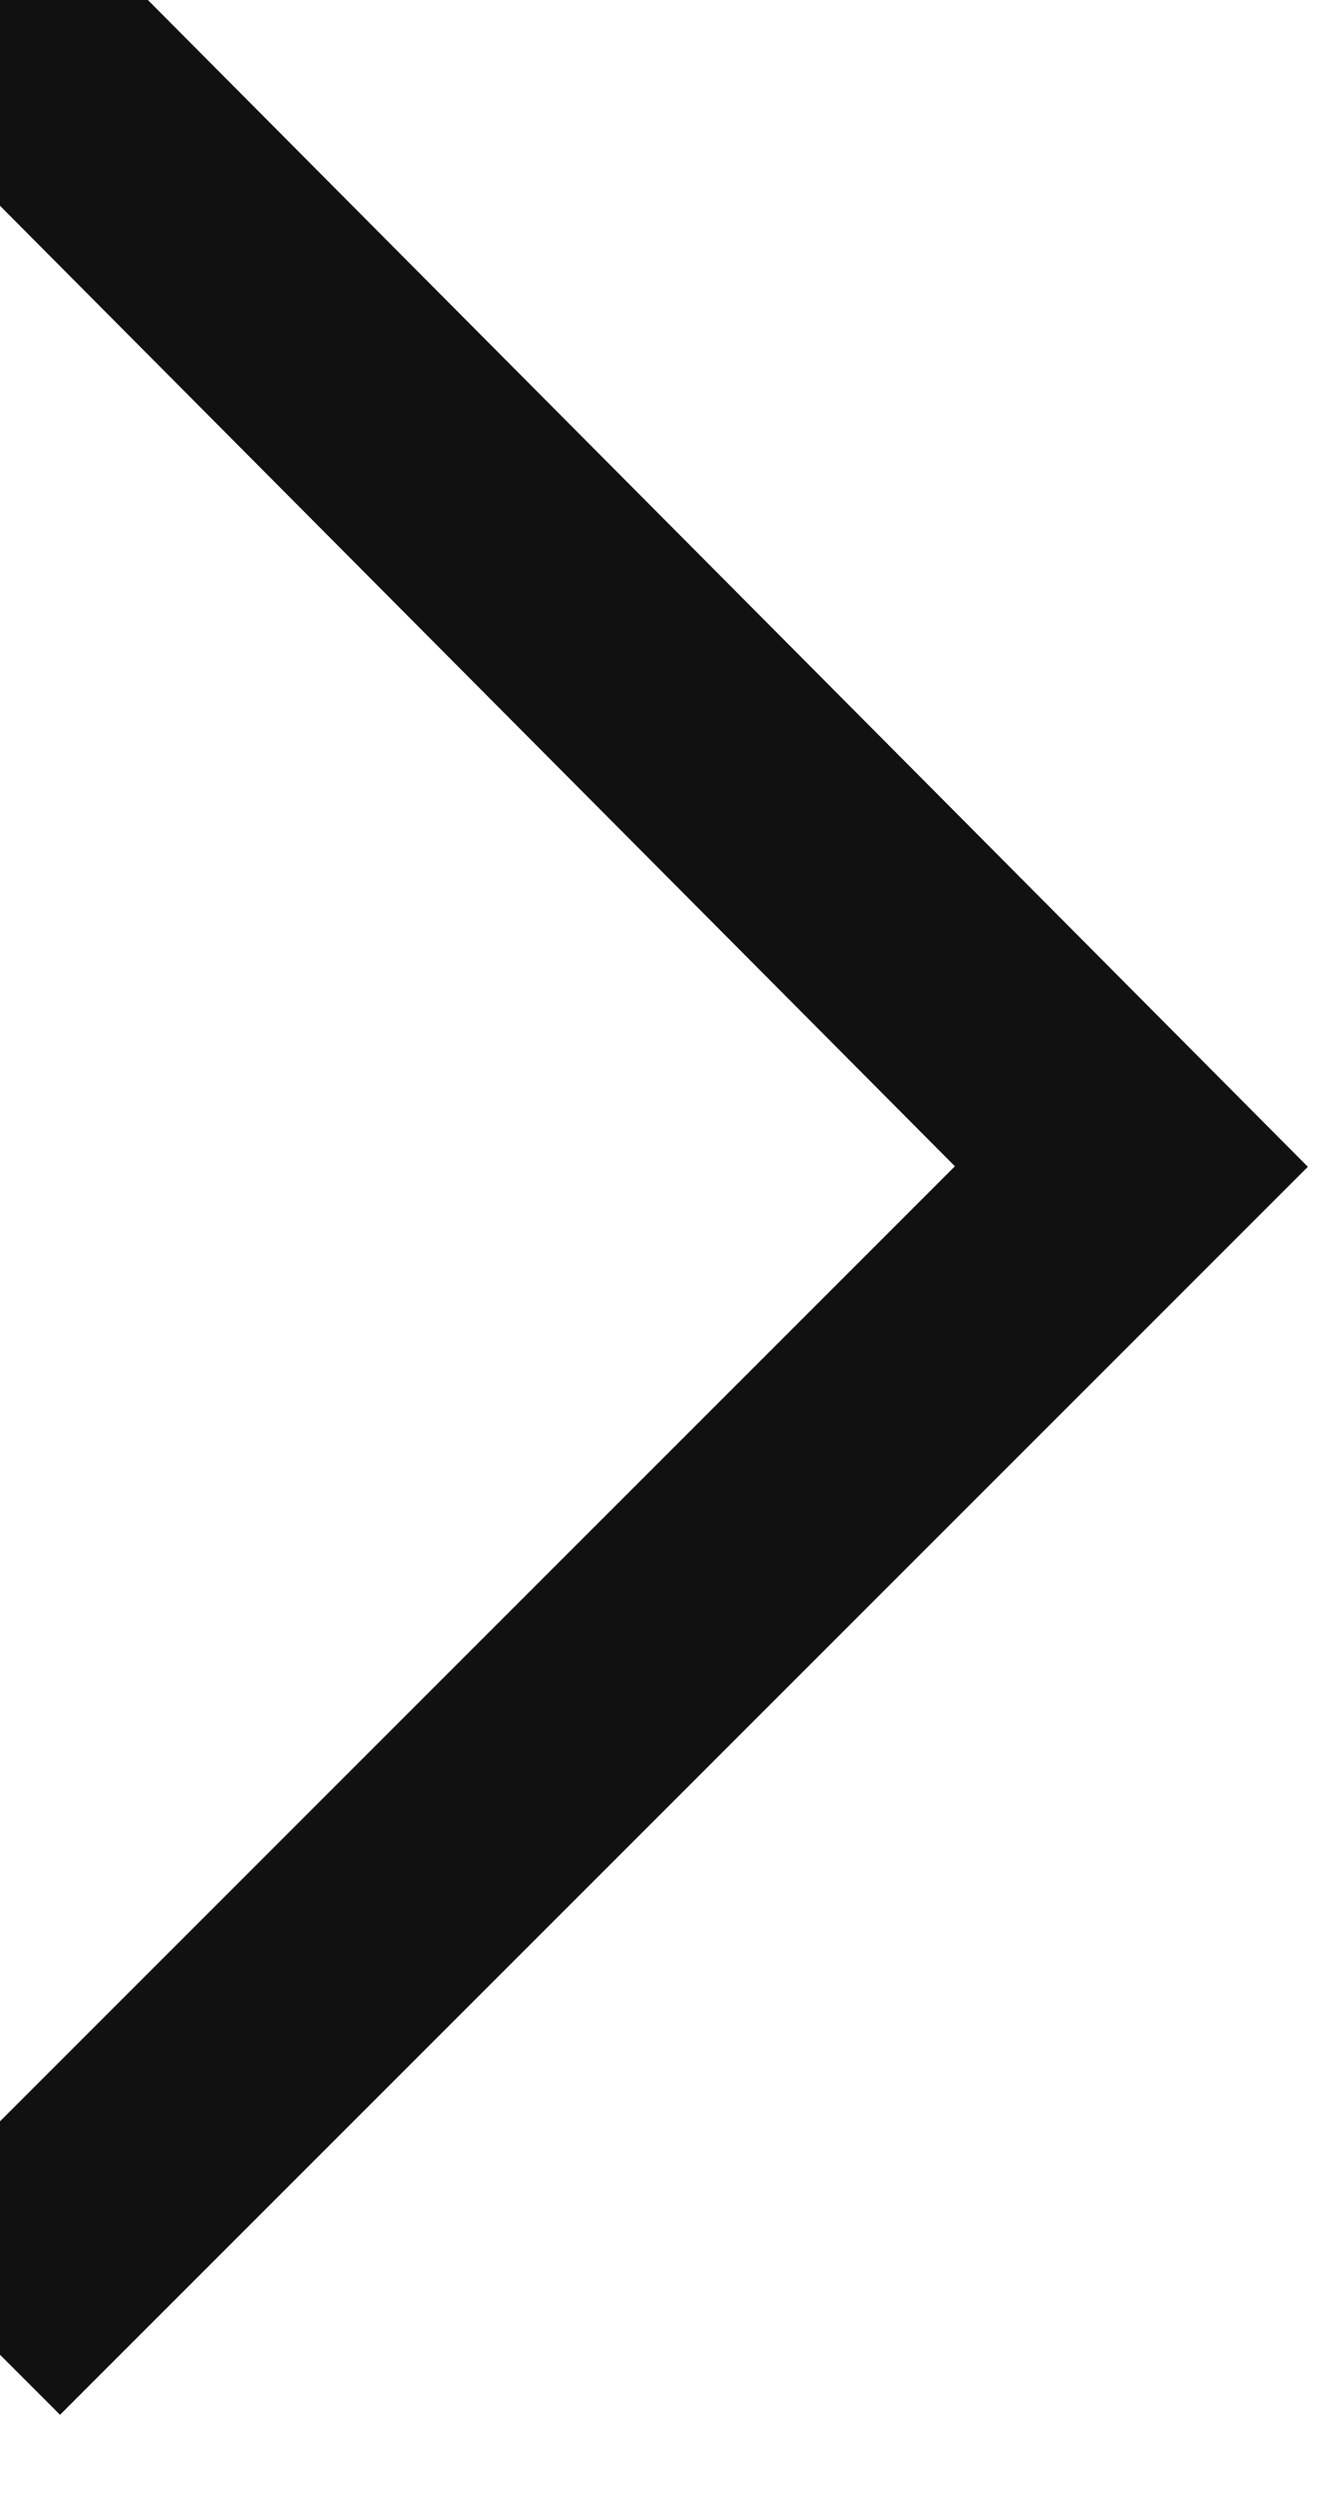 <svg width="8" height="15" viewBox="0 0 8 15" fill="none" xmlns="http://www.w3.org/2000/svg" xmlns:xlink="http://www.w3.org/1999/xlink">
	<desc>
			Created with Pixso.
	</desc>
	<defs/>
	<path id="Vector" d="M-0.17 13.96L6.79 7L-0.17 " stroke="#111111" stroke-opacity="1" stroke-width="1.5"/>
</svg>
